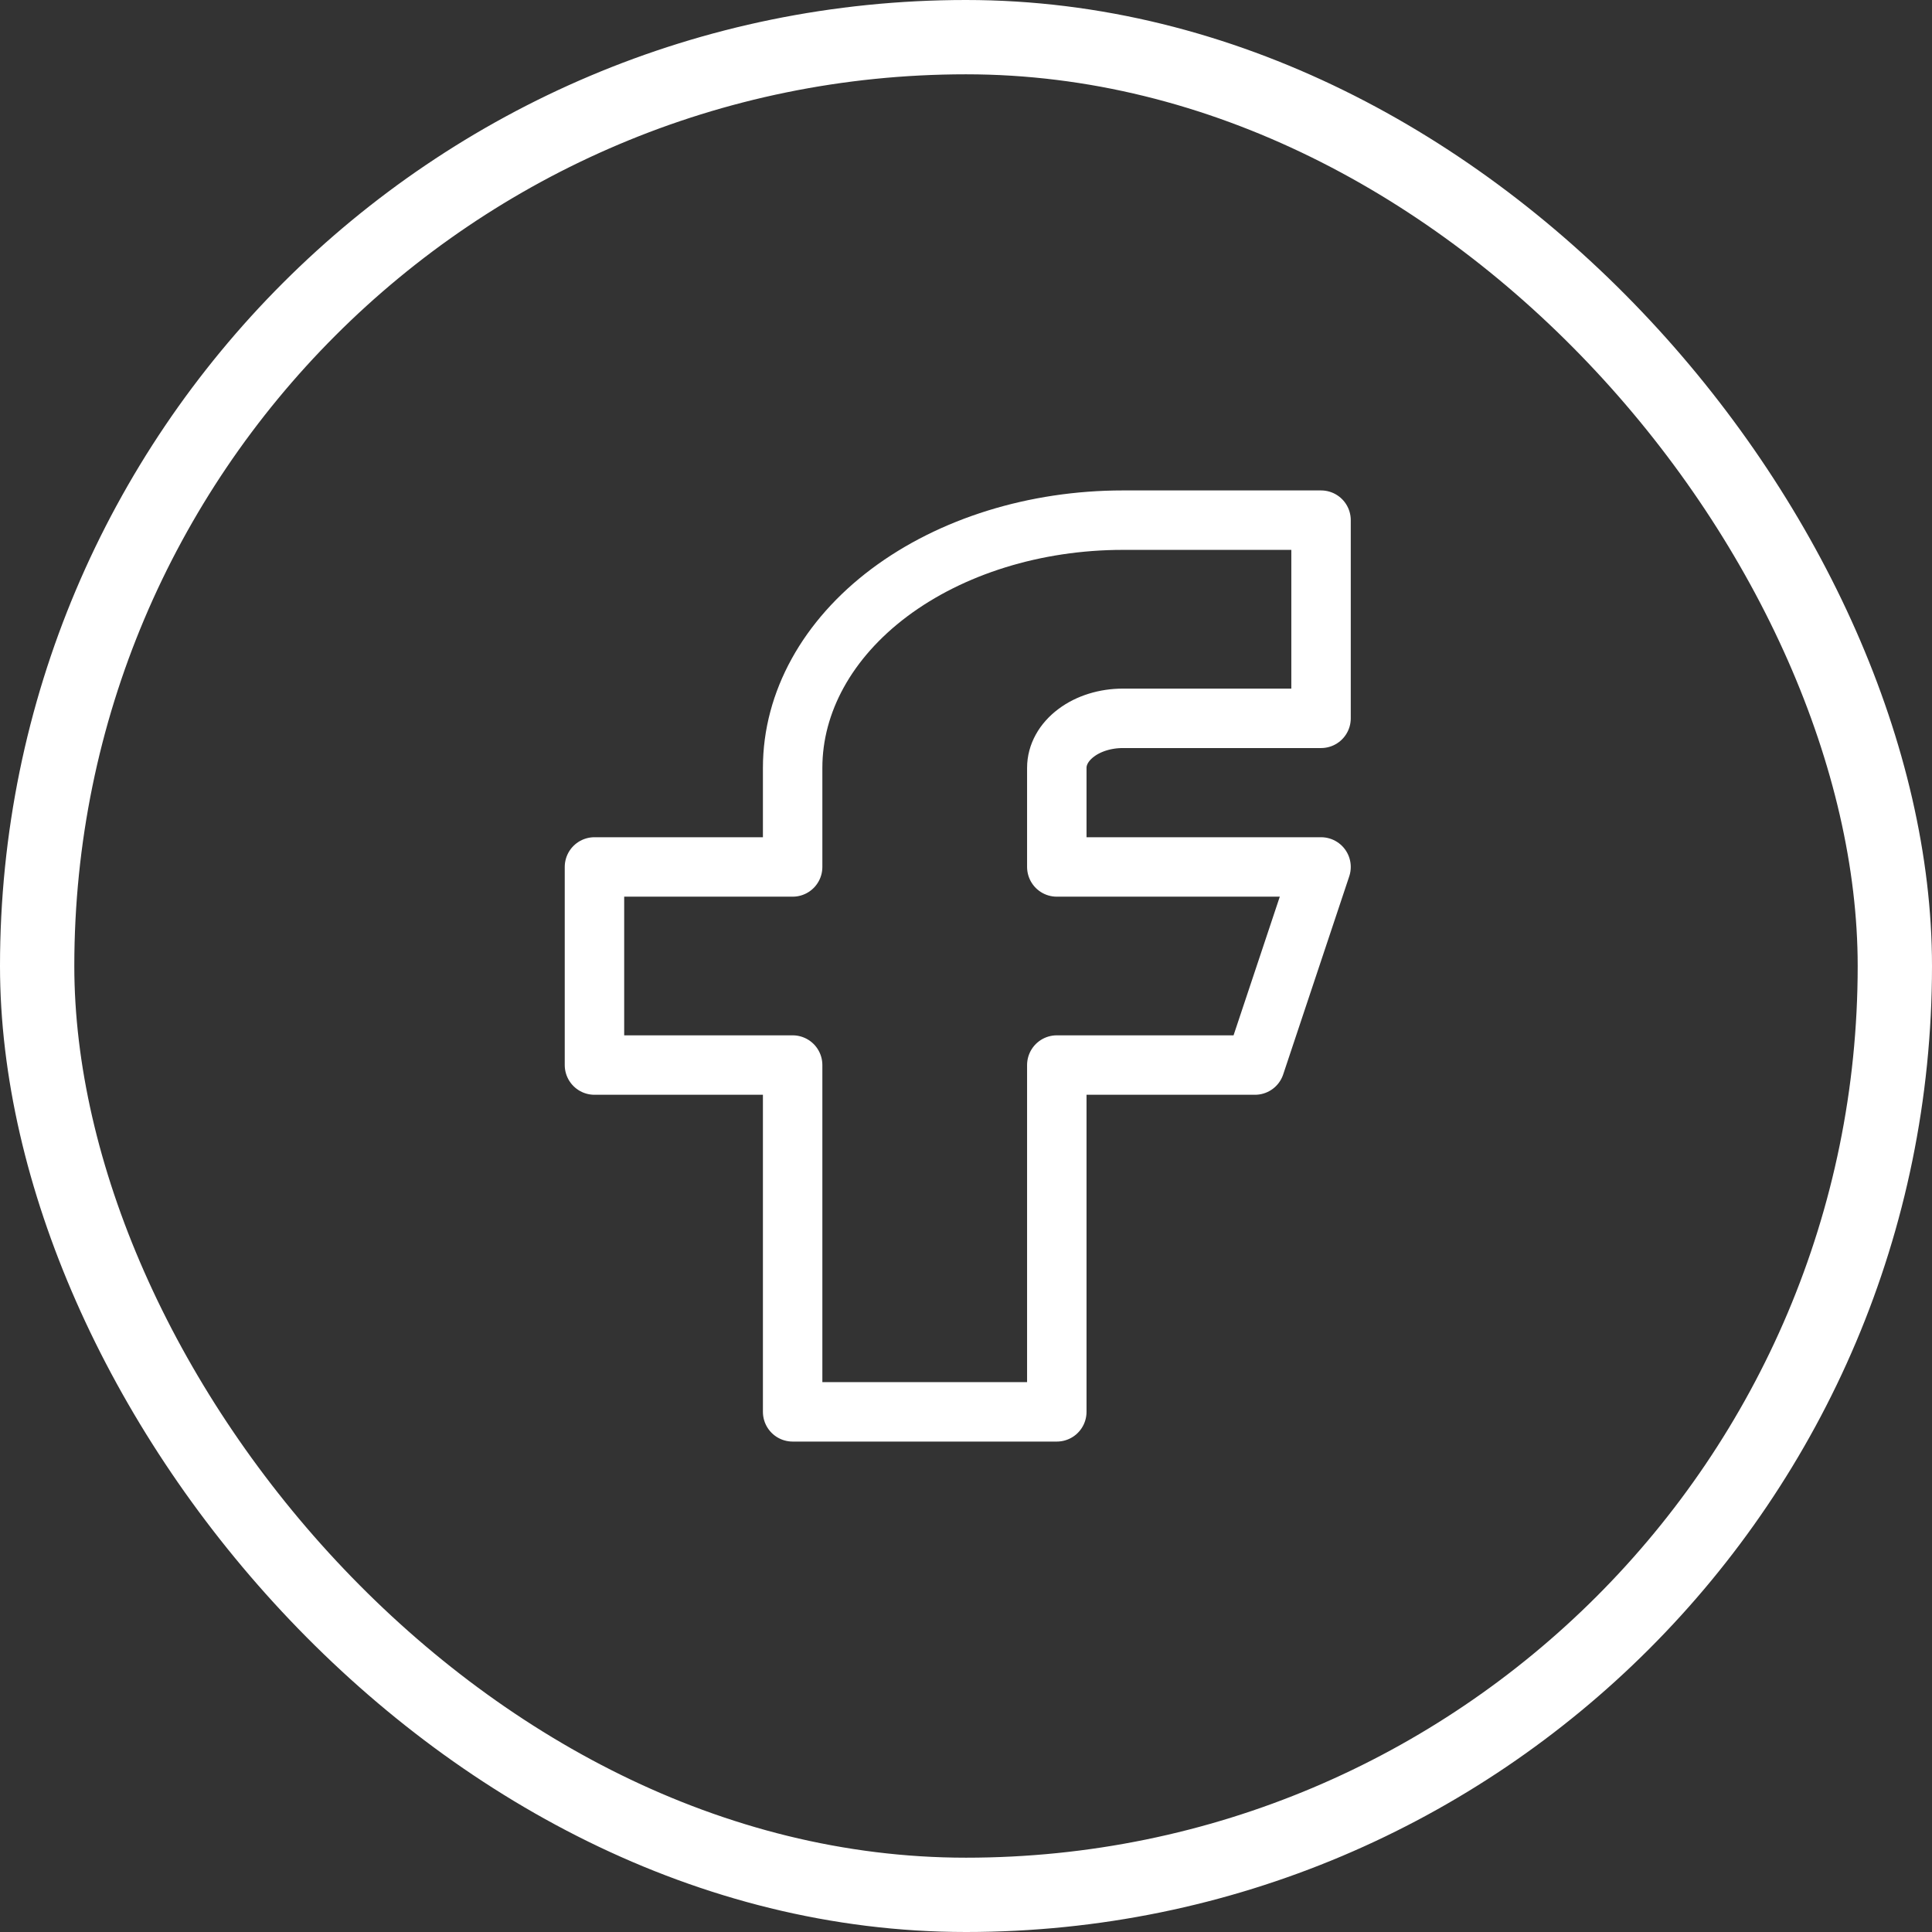 <svg width="26" height="26" viewBox="0 0 26 26" fill="none" xmlns="http://www.w3.org/2000/svg">
<rect x="0" y="0" width="26" height="26" fill="#333333" stroke="none"/>
<rect x="0.5" y="0.5" width="25" height="25" rx="12.5" stroke="white"/>
<path d="M8 11.667V14.333H10.667V19H14.222V14.333H16.889L17.778 11.667H14.222V10.333C14.222 10.156 14.316 9.987 14.483 9.862C14.649 9.737 14.875 9.667 15.111 9.667H17.778V7H15.111C13.932 7 12.802 7.351 11.968 7.976C11.135 8.601 10.667 9.449 10.667 10.333V11.667H8Z" stroke="white" stroke-width="0.8" stroke-linecap="round" stroke-linejoin="round"/>
</svg>
